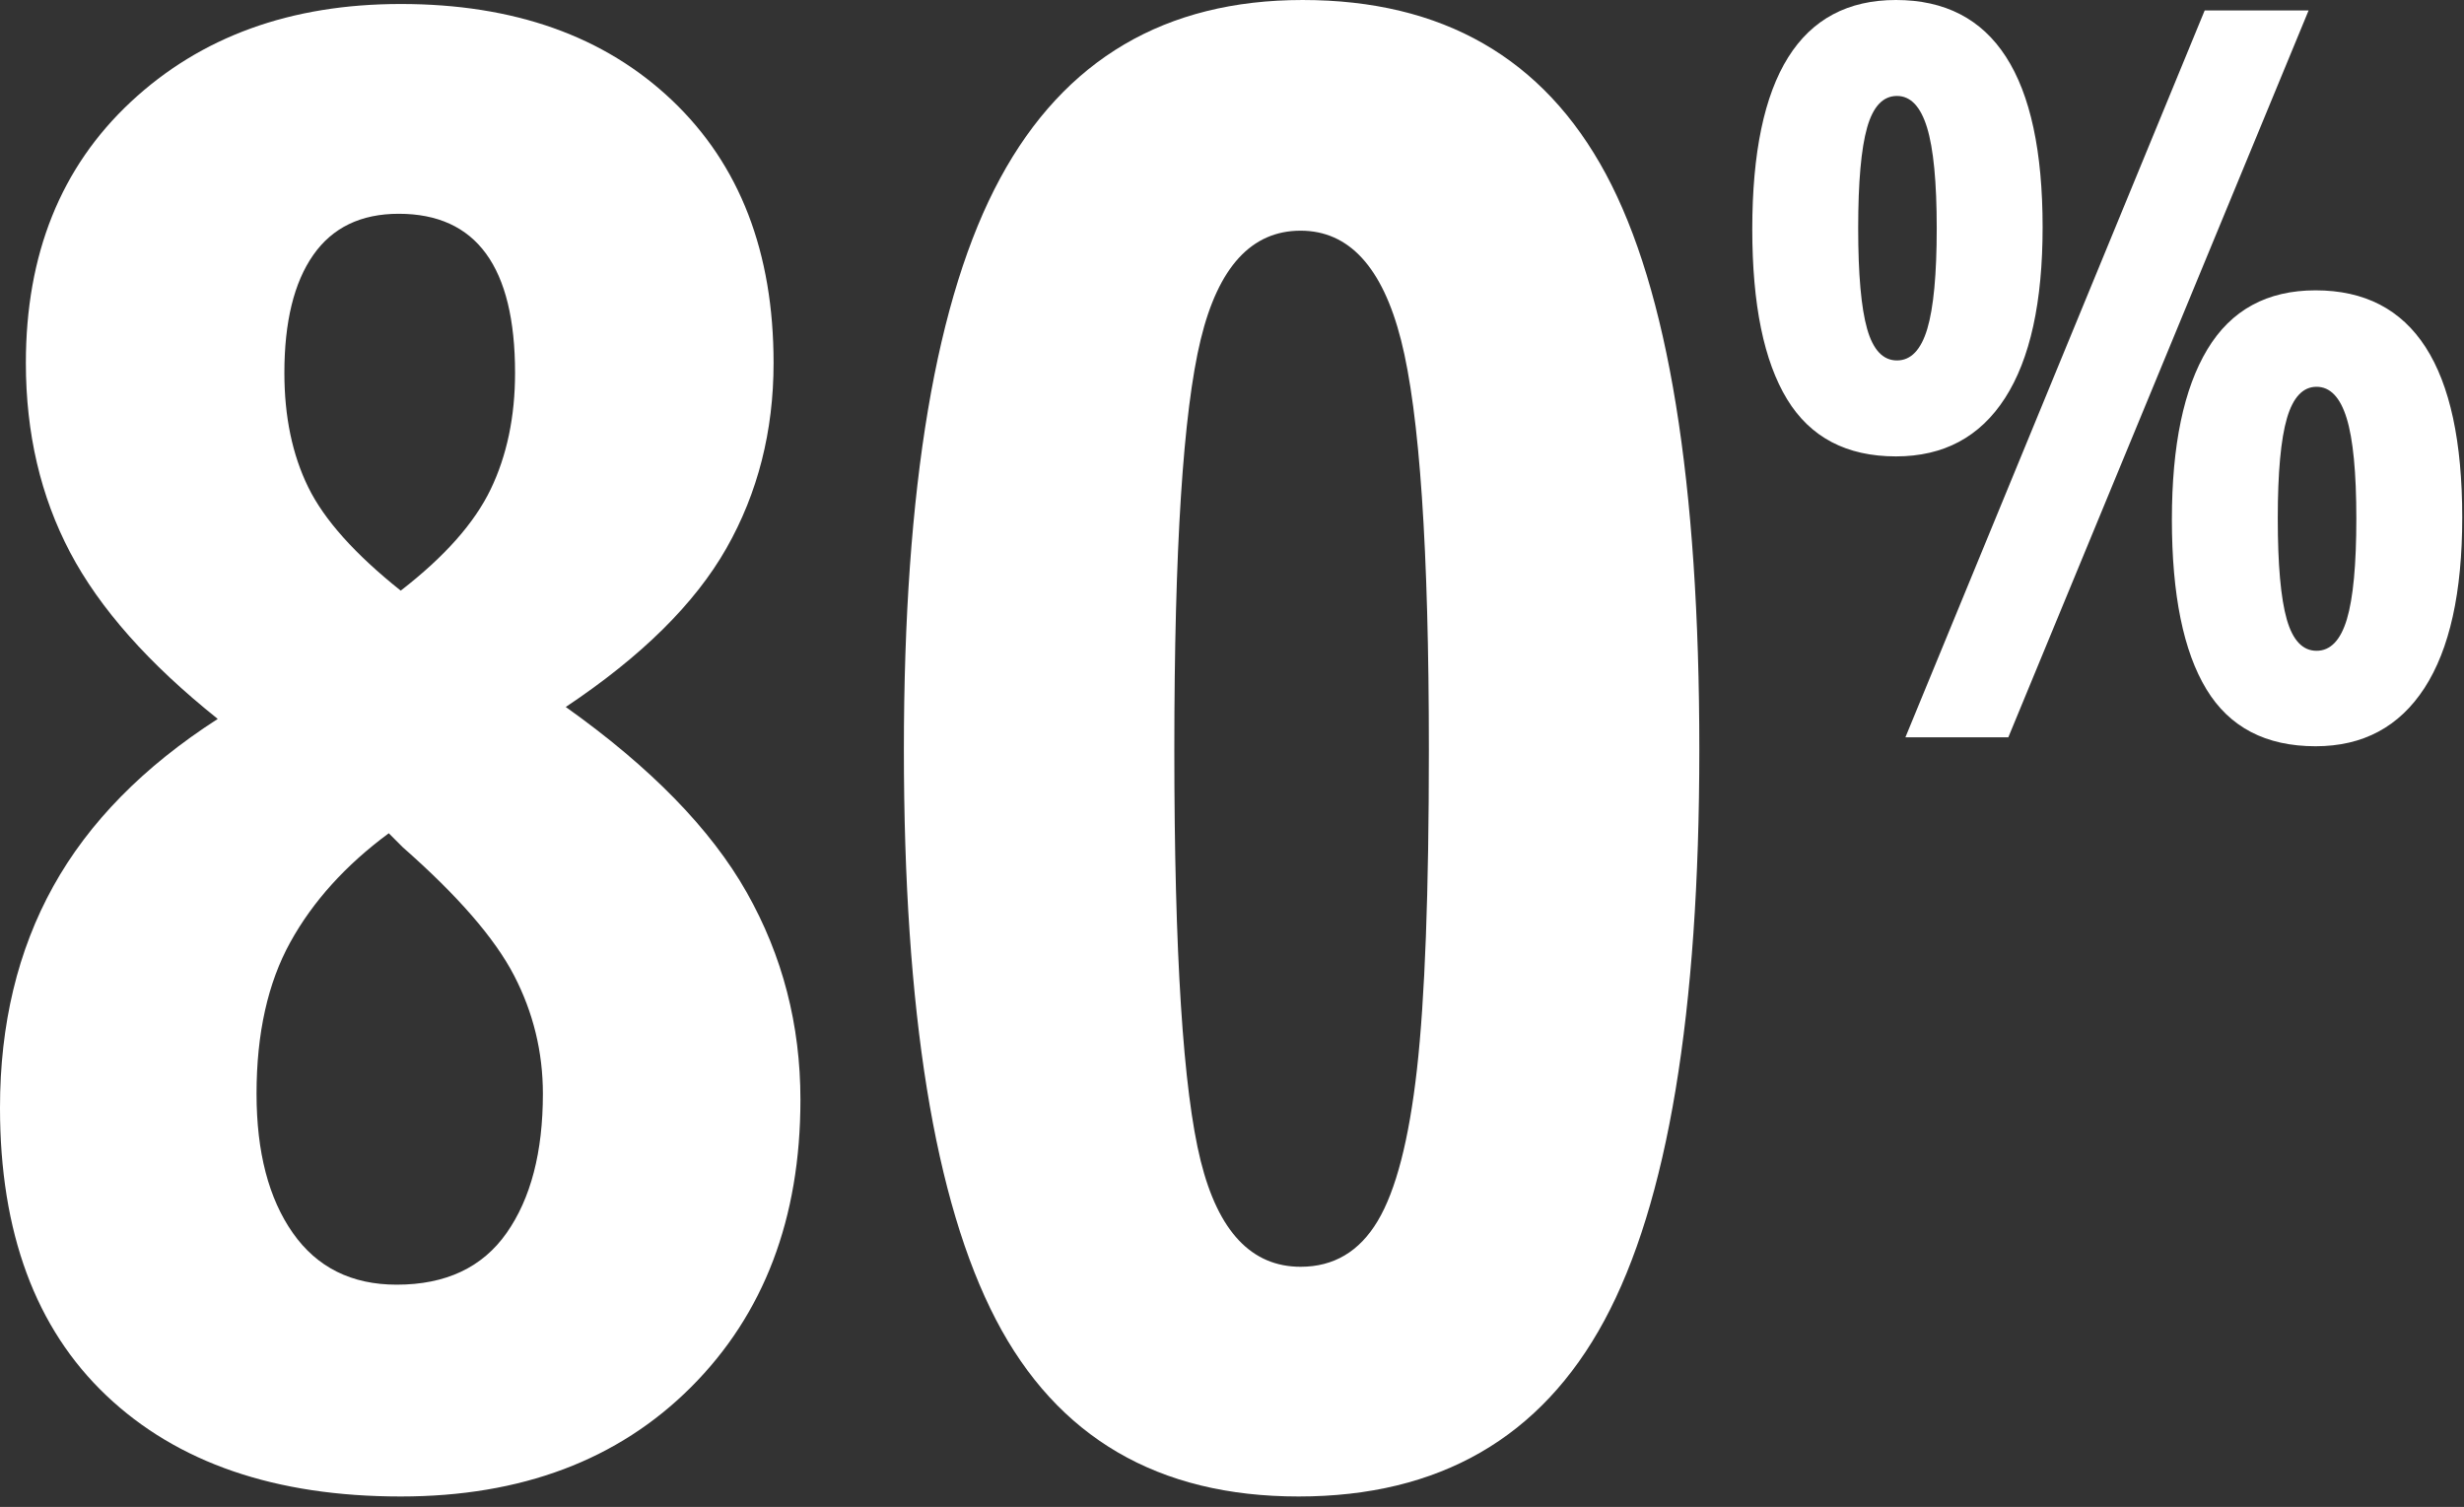 <?xml version="1.0" encoding="UTF-8" standalone="no"?><!DOCTYPE svg PUBLIC "-//W3C//DTD SVG 1.1//EN" "http://www.w3.org/Graphics/SVG/1.1/DTD/svg11.dtd"><svg width="100%" height="100%" viewBox="0 0 121 74" version="1.1" xmlns="http://www.w3.org/2000/svg" xmlns:xlink="http://www.w3.org/1999/xlink" xml:space="preserve" xmlns:serif="http://www.serif.com/" style="fill-rule:evenodd;clip-rule:evenodd;stroke-linejoin:round;stroke-miterlimit:1.414;"><rect x="0" y="0" width="121" height="74" fill="#333333" stroke="none"/><g><path d="M19.678,0.196c5.566,0 10.009,1.578 13.33,4.736c3.32,3.157 4.98,7.454 4.98,12.891c0,3.352 -0.773,6.388 -2.319,9.106c-1.546,2.718 -4.175,5.314 -7.886,7.788c4.167,2.962 7.129,5.998 8.887,9.107c1.758,3.108 2.637,6.502 2.637,10.18c0,5.827 -1.791,10.531 -5.371,14.112c-3.581,3.58 -8.334,5.371 -14.258,5.371c-6.153,0 -10.97,-1.652 -14.453,-4.956c-3.483,-3.304 -5.225,-8.016 -5.225,-14.136c0,-4.102 0.871,-7.723 2.612,-10.864c1.742,-3.142 4.436,-5.884 8.081,-8.228c-3.385,-2.702 -5.802,-5.428 -7.251,-8.179c-1.448,-2.75 -2.172,-5.851 -2.172,-9.301c0,-5.339 1.717,-9.611 5.151,-12.818c3.434,-3.206 7.853,-4.809 13.257,-4.809Zm-7.08,53.515c0,2.865 0.594,5.143 1.782,6.836c1.188,1.693 2.889,2.539 5.102,2.539c2.409,0 4.208,-0.846 5.396,-2.539c1.188,-1.693 1.782,-3.971 1.782,-6.836c0,-2.051 -0.472,-3.987 -1.416,-5.81c-0.944,-1.823 -2.767,-3.923 -5.469,-6.299l-0.683,-0.684c-2.116,1.563 -3.727,3.345 -4.834,5.347c-1.107,2.002 -1.66,4.484 -1.66,7.446Zm6.982,-43.213c-1.855,0 -3.255,0.676 -4.199,2.027c-0.944,1.351 -1.416,3.279 -1.416,5.786c0,2.148 0.39,4.02 1.172,5.615c0.781,1.595 2.295,3.288 4.541,5.078c2.148,-1.66 3.621,-3.32 4.419,-4.98c0.797,-1.66 1.196,-3.565 1.196,-5.713c0,-5.208 -1.904,-7.813 -5.713,-7.813Z" style="fill:#fff;fill-rule:nonzero;"/><path d="M83.449,36.817c0,12.923 -1.554,22.265 -4.663,28.027c-3.109,5.762 -8.113,8.643 -15.015,8.643c-6.901,0 -11.857,-2.898 -14.868,-8.692c-3.011,-5.794 -4.516,-15.12 -4.516,-27.978c0,-12.891 1.578,-22.25 4.736,-28.076c3.158,-5.827 8.106,-8.741 14.844,-8.741c6.868,0 11.832,2.849 14.892,8.545c3.06,5.697 4.59,15.121 4.59,28.272Zm-25.781,0c0,9.993 0.431,16.723 1.294,20.19c0.863,3.467 2.498,5.2 4.907,5.2c1.628,0 2.889,-0.748 3.784,-2.246c0.896,-1.497 1.538,-3.979 1.929,-7.446c0.391,-3.467 0.586,-8.7 0.586,-15.698c0,-9.831 -0.456,-16.537 -1.367,-20.117c-0.912,-3.581 -2.556,-5.372 -4.932,-5.372c-2.409,0 -4.044,1.783 -4.907,5.347c-0.863,3.565 -1.294,10.278 -1.294,20.142Z" style="fill:#fff;fill-rule:nonzero;"/><path d="M91.25,11.206c0,2.262 0.146,3.91 0.439,4.944c0.293,1.033 0.781,1.55 1.465,1.55c0.684,0 1.18,-0.517 1.489,-1.55c0.309,-1.034 0.464,-2.682 0.464,-4.944c0,-2.262 -0.159,-3.91 -0.476,-4.944c-0.317,-1.033 -0.81,-1.55 -1.477,-1.55c-0.684,0 -1.172,0.517 -1.465,1.55c-0.293,1.034 -0.439,2.682 -0.439,4.944Zm9.057,-0.049c0,3.679 -0.614,6.474 -1.843,8.386c-1.229,1.913 -3.015,2.869 -5.359,2.869c-2.425,0 -4.207,-0.936 -5.347,-2.808c-1.139,-1.871 -1.709,-4.654 -1.709,-8.349c0,-7.503 2.352,-11.255 7.056,-11.255c4.802,0 7.202,3.719 7.202,11.157Zm11.548,14.307c0,2.262 0.147,3.91 0.44,4.944c0.293,1.033 0.781,1.55 1.464,1.55c0.684,0 1.18,-0.517 1.49,-1.55c0.309,-1.034 0.464,-2.682 0.464,-4.944c0,-2.263 -0.159,-3.906 -0.477,-4.932c-0.317,-1.025 -0.809,-1.538 -1.477,-1.538c-0.667,0 -1.151,0.513 -1.452,1.538c-0.301,1.026 -0.452,2.669 -0.452,4.932Zm9.058,-0.049c0,3.678 -0.619,6.47 -1.856,8.374c-1.237,1.904 -3.019,2.857 -5.346,2.857c-2.442,0 -4.228,-0.932 -5.359,-2.796c-1.131,-1.864 -1.697,-4.643 -1.697,-8.337c0,-3.646 0.582,-6.433 1.746,-8.362c1.163,-1.929 2.933,-2.893 5.31,-2.893c4.801,0 7.202,3.719 7.202,11.157Zm-7.544,-24.902l-14.746,35.693l-5.054,0l14.697,-35.693l5.103,0Z" style="fill:#fff;fill-rule:nonzero;"/></g></svg>